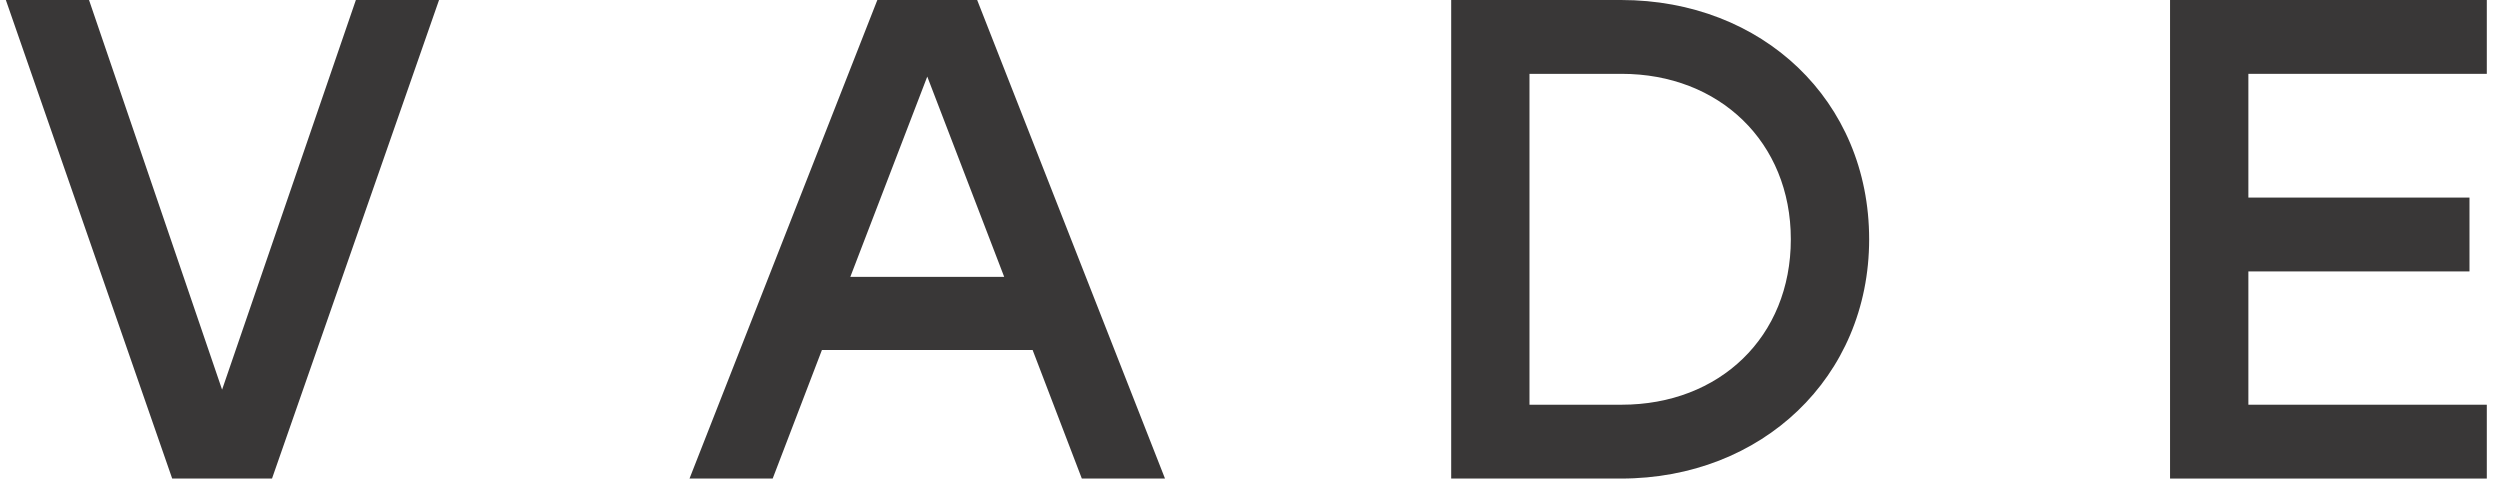 <svg width="97" height="19" viewBox="0 0 97 19" fill="none" xmlns="http://www.w3.org/2000/svg">
<g clip-path="url(#clip0_0_36)">
<path d="M13.808 0L8.617 15.119L3.454 0H0.227L6.681 18.568H10.554L17.035 0H13.808Z" fill="#393737"/>
<path d="M41.975 18.568H45.202L37.914 0H34.041L26.753 18.568H29.98L31.89 13.581H40.066L41.975 18.568ZM32.992 10.743L35.978 2.971L38.963 10.743H32.992Z" fill="#393737"/>
<path d="M62.895 0H56.306V18.568H62.895C68.354 18.568 72.523 14.642 72.523 9.284C72.523 3.899 68.381 0 62.895 0ZM62.921 15.703H59.344V2.865H62.921C66.713 2.865 69.484 5.517 69.484 9.284C69.484 13.077 66.713 15.703 62.921 15.703Z" fill="#393737"/>
<path d="M96.488 2.865V0H84.198V18.568H96.488V15.703H87.237V10.531H95.816V7.666H87.237V2.865H96.488Z" fill="#393737"/>
</g>
<defs>
<clipPath id="clip0_0_36">
<rect width="97" height="19" fill="white"/>
</clipPath>
</defs>
</svg>
